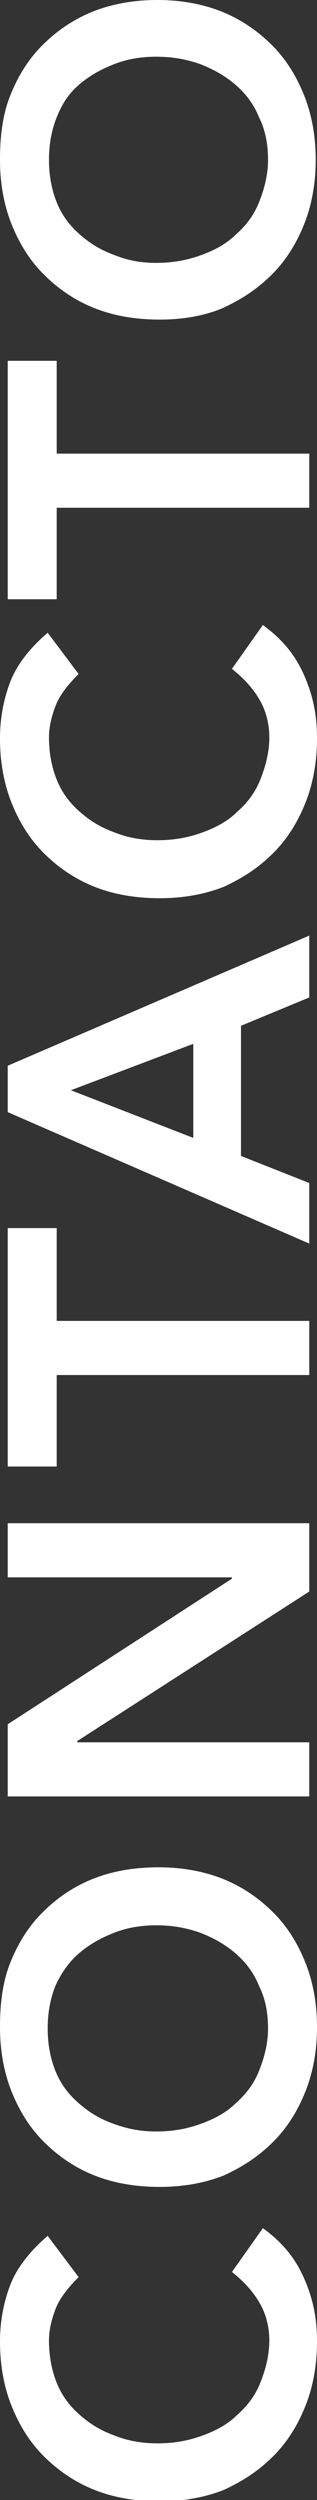 <!-- Generator: Adobe Illustrator 22.0.1, SVG Export Plug-In  -->
<svg version="1.1"
	 xmlns="http://www.w3.org/2000/svg" xmlns:xlink="http://www.w3.org/1999/xlink" xmlns:a="http://ns.adobe.com/AdobeSVGViewerExtensions/3.0/"
	 x="0px" y="0px" width="24.6px" height="194px" viewBox="0 0 24.6 194" style="enable-background:new 0 0 24.6 194;"
	 xml:space="preserve">
<rect x="0" y="0" width="24.6" height="194" fill="#333333" stroke="none"/>
<style type="text/css">
	.st0{fill:#FFFFFF;}
</style>
<defs>
</defs>
<g>
	<path class="st0" d="M6.1,176.7c-0.9,0.9-1.5,1.7-1.8,2.5s-0.5,1.6-0.5,2.4c0,1.2,0.2,2.3,0.6,3.3c0.4,1,1,1.8,1.8,2.5
		s1.6,1.2,2.7,1.6c1,0.4,2.1,0.6,3.3,0.6c1.3,0,2.4-0.2,3.5-0.6c1.1-0.4,2-0.9,2.7-1.6c0.8-0.7,1.4-1.5,1.8-2.5
		c0.4-1,0.7-2.1,0.7-3.3c0-0.9-0.2-1.9-0.7-2.8c-0.5-0.9-1.2-1.7-2.2-2.5l2.4-3.4c1.5,1.1,2.5,2.3,3.2,3.9s1,3.1,1,4.9
		c0,1.8-0.3,3.5-0.9,5c-0.6,1.5-1.4,2.8-2.5,3.9c-1.1,1.1-2.3,1.9-3.8,2.6c-1.5,0.6-3.2,0.9-5,0.9c-1.9,0-3.6-0.3-5.1-0.9
		c-1.5-0.6-2.8-1.5-3.9-2.6c-1.1-1.1-1.9-2.4-2.5-3.9c-0.6-1.5-0.9-3.2-0.9-5c0-1.6,0.3-3.1,0.8-4.4s1.5-2.6,2.9-3.8L6.1,176.7z"/>
	<path class="st0" d="M12.4,169.7c-1.9,0-3.6-0.3-5.1-0.9c-1.5-0.6-2.8-1.5-3.9-2.6c-1.1-1.1-1.9-2.4-2.5-3.9
		c-0.6-1.5-0.9-3.2-0.9-5c0-1.8,0.2-3.5,0.8-5s1.4-2.8,2.5-3.9c1.1-1.1,2.4-2,3.9-2.6c1.5-0.6,3.2-0.9,5.1-0.9c1.8,0,3.5,0.3,5,0.9
		c1.5,0.6,2.8,1.5,3.9,2.6c1.1,1.1,1.9,2.4,2.5,3.9c0.6,1.5,0.9,3.2,0.9,5c0,1.8-0.3,3.5-0.9,5c-0.6,1.5-1.4,2.8-2.5,3.9
		c-1.1,1.1-2.3,1.9-3.8,2.6C15.9,169.4,14.2,169.7,12.4,169.7z M12.1,165.4c1.3,0,2.4-0.2,3.5-0.6c1.1-0.4,2-0.9,2.7-1.6
		c0.8-0.7,1.4-1.5,1.8-2.5c0.4-1,0.7-2.1,0.7-3.3c0-1.2-0.2-2.3-0.7-3.3c-0.4-1-1-1.8-1.8-2.5c-0.8-0.7-1.7-1.2-2.7-1.6
		c-1.1-0.4-2.2-0.6-3.5-0.6c-1.2,0-2.3,0.2-3.3,0.6c-1,0.4-1.9,0.9-2.7,1.6s-1.4,1.6-1.8,2.5c-0.4,1-0.6,2.1-0.6,3.3
		c0,1.2,0.2,2.3,0.6,3.3c0.4,1,1,1.8,1.8,2.5s1.6,1.2,2.7,1.6C9.9,165.2,10.9,165.4,12.1,165.4z"/>
	<path class="st0" d="M0.6,139.3v-5.5L18,122.5v-0.1H0.6v-4.2H24v5.3L6,135.1v0.1H24v4.2H0.6z"/>
	<path class="st0" d="M4.4,106.6v7.2H0.6V95.3h3.8v7.2H24v4.2H4.4z"/>
	<path class="st0" d="M0.6,86.3v-3.6L24,72.6v4.8l-5.3,2.2v10.1l5.3,2.1v4.7L0.6,86.3z M15,81l-9.5,3.6l9.5,3.7V81z"/>
	<path class="st0" d="M6.1,52.3c-0.9,0.9-1.5,1.7-1.8,2.5s-0.5,1.6-0.5,2.4c0,1.2,0.2,2.3,0.6,3.3c0.4,1,1,1.8,1.8,2.5
		s1.6,1.2,2.7,1.6c1,0.4,2.1,0.6,3.3,0.6c1.3,0,2.4-0.2,3.5-0.6c1.1-0.4,2-0.9,2.7-1.6c0.8-0.7,1.4-1.5,1.8-2.5
		c0.4-1,0.7-2.1,0.7-3.3c0-0.9-0.2-1.9-0.7-2.8c-0.5-0.9-1.2-1.7-2.2-2.5l2.4-3.4c1.5,1.1,2.5,2.3,3.2,3.9s1,3.1,1,4.9
		c0,1.8-0.3,3.5-0.9,5c-0.6,1.5-1.4,2.8-2.5,3.9c-1.1,1.1-2.3,1.9-3.8,2.6c-1.5,0.6-3.2,0.9-5,0.9c-1.9,0-3.6-0.3-5.1-0.9
		c-1.5-0.6-2.8-1.5-3.9-2.6c-1.1-1.1-1.9-2.4-2.5-3.9c-0.6-1.5-0.9-3.2-0.9-5c0-1.6,0.3-3.1,0.8-4.4s1.5-2.6,2.9-3.8L6.1,52.3z"/>
	<path class="st0" d="M4.4,39.3v7.2H0.6V28h3.8v7.2H24v4.2H4.4z"/>
	<path class="st0" d="M12.4,24.8c-1.9,0-3.6-0.3-5.1-0.9c-1.5-0.6-2.8-1.5-3.9-2.6c-1.1-1.1-1.9-2.4-2.5-3.9c-0.6-1.5-0.9-3.2-0.9-5
		c0-1.8,0.2-3.5,0.8-5s1.4-2.8,2.5-3.9c1.1-1.1,2.4-2,3.9-2.6C8.7,0.3,10.4,0,12.2,0c1.8,0,3.5,0.3,5,0.9c1.5,0.6,2.8,1.5,3.9,2.6
		c1.1,1.1,1.9,2.4,2.5,3.9c0.6,1.5,0.9,3.2,0.9,5c0,1.8-0.3,3.5-0.9,5c-0.6,1.5-1.4,2.8-2.5,3.9c-1.1,1.1-2.3,1.9-3.8,2.6
		C15.9,24.5,14.2,24.8,12.4,24.8z M12.1,20.4c1.3,0,2.4-0.2,3.5-0.6c1.1-0.4,2-0.9,2.7-1.6c0.8-0.7,1.4-1.5,1.8-2.5
		c0.4-1,0.7-2.1,0.7-3.3c0-1.2-0.2-2.3-0.7-3.3c-0.4-1-1-1.8-1.8-2.5c-0.8-0.7-1.7-1.2-2.7-1.6c-1.1-0.4-2.2-0.6-3.5-0.6
		c-1.2,0-2.3,0.2-3.3,0.6c-1,0.4-1.9,0.9-2.7,1.6S4.8,8.1,4.4,9.1c-0.4,1-0.6,2.1-0.6,3.3c0,1.2,0.2,2.3,0.6,3.3
		c0.4,1,1,1.8,1.8,2.5s1.6,1.2,2.7,1.6C9.9,20.2,10.9,20.4,12.1,20.4z"/>
</g>
</svg>

